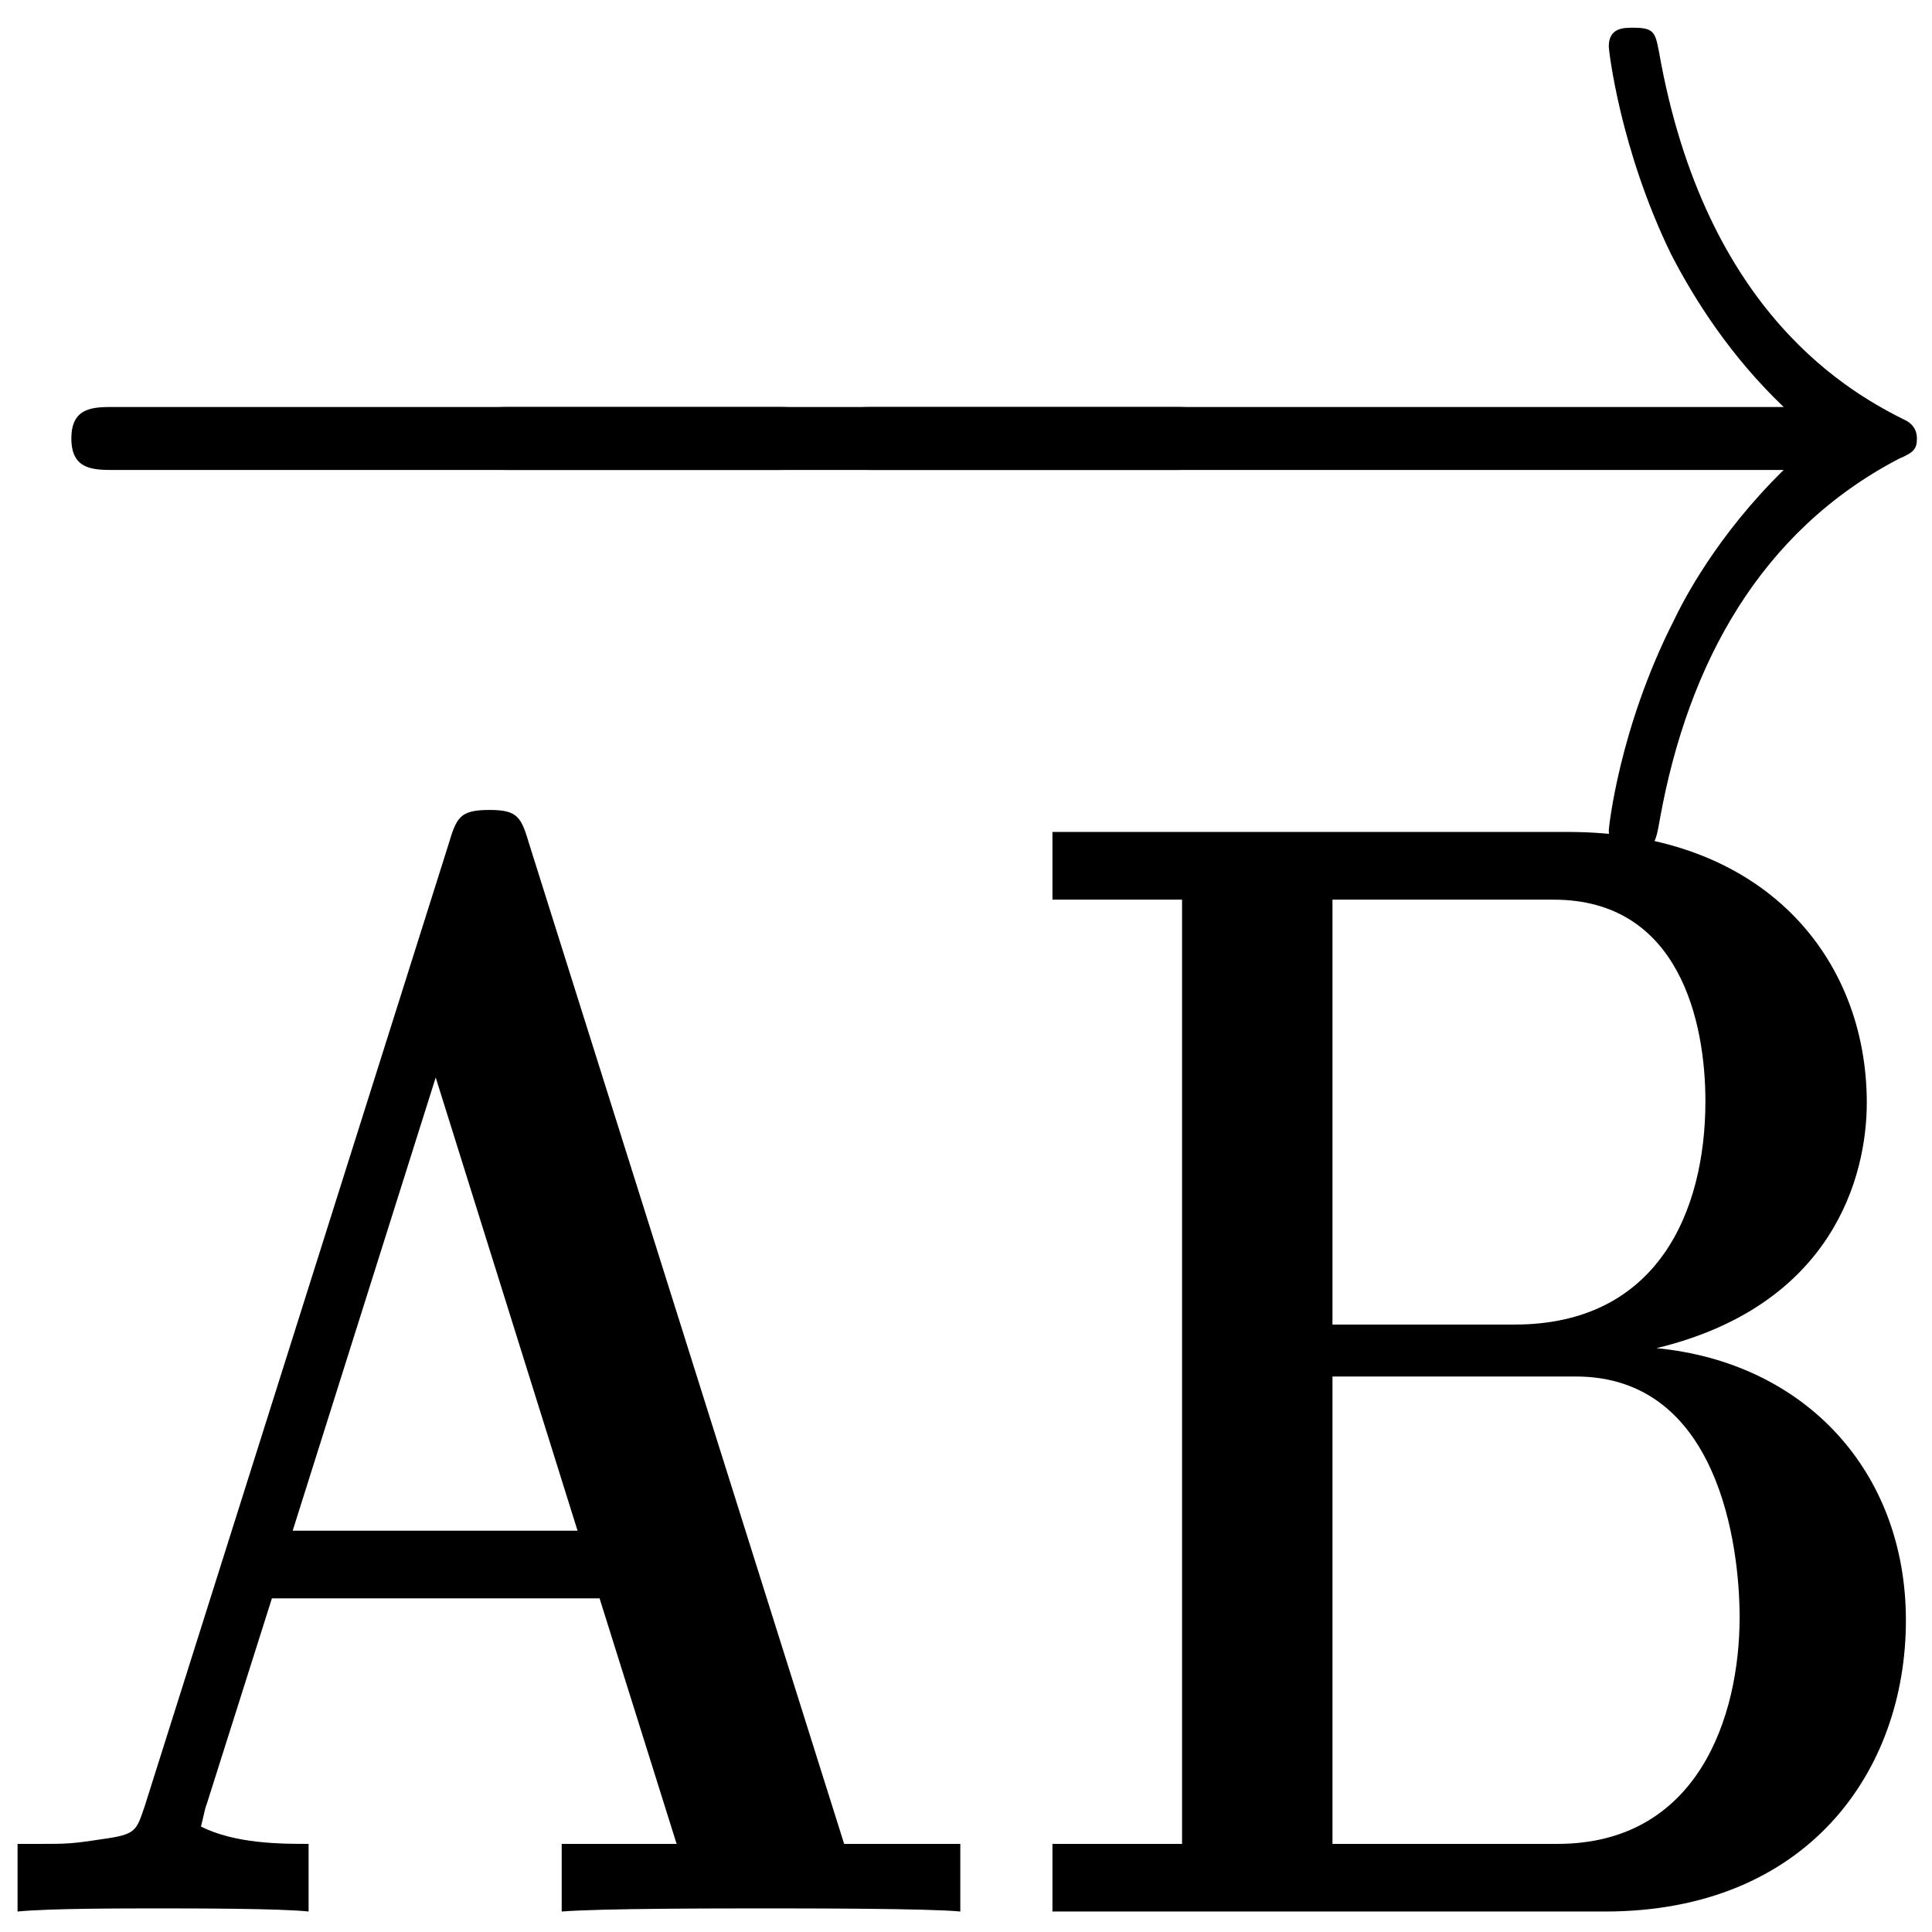 <svg xmlns="http://www.w3.org/2000/svg" xmlns:xlink="http://www.w3.org/1999/xlink" height="100" version="1.1" width="100"><rect id="backgroundrect" width="100%" height="100%" x="0" y="0" fill="none" stroke="none" class="" style=""/>
<defs>
<path d="M9.463 -13.989C9.319 -14.361 9.277 -14.464 8.782 -14.464C8.265 -14.464 8.224 -14.361 8.079 -13.989L2.955 -1.384C2.81 -1.054 2.81 -1.012 2.232 -0.95C1.715 -0.888 1.632 -0.888 1.178 -0.888H0.806V0C1.343 -0.041 2.583 -0.041 3.182 -0.041C3.74 -0.041 5.248 -0.041 5.724 0V-0.888C5.269 -0.888 4.484 -0.888 3.905 -1.116C3.967 -1.302 3.967 -1.343 4.009 -1.426L5.104 -4.112H10.641L11.943 -0.888H10.001V0C10.662 -0.041 12.666 -0.041 13.451 -0.041C14.113 -0.041 16.22 -0.041 16.737 0V-0.888H14.774L9.463 -13.989ZM7.872 -10.951L10.269 -5H5.455L7.872 -10.951Z" id="g0-65"/>
<path d="M0.806 -14.175V-13.286H2.996V-0.888H0.806V0H10.145C13.555 0 15.228 -1.839 15.228 -3.823C15.228 -5.786 13.513 -7.211 11.013 -7.397C13.989 -7.955 14.567 -9.649 14.567 -10.62C14.567 -12.521 12.831 -14.175 9.525 -14.175H0.806ZM5.538 -7.707V-13.286H9.277C11.406 -13.286 11.84 -11.674 11.84 -10.641C11.84 -9.195 11.034 -7.707 8.616 -7.707H5.538ZM5.538 -0.888V-7.025H9.649C12.067 -7.025 12.418 -4.794 12.418 -3.864C12.418 -2.562 11.716 -0.888 9.339 -0.888H5.538Z" id="g0-66"/>
<path d="M13.617 -4.752C13.968 -4.752 14.34 -4.752 14.34 -5.166S13.968 -5.579 13.617 -5.579H2.438C2.087 -5.579 1.715 -5.579 1.715 -5.166S2.087 -4.752 2.438 -4.752H13.617Z" id="g1-0"/>
<path d="M17.233 -4.752C16.096 -3.885 15.538 -3.037 15.373 -2.769C14.443 -1.343 14.278 -0.041 14.278 -0.021C14.278 0.227 14.526 0.227 14.691 0.227C15.042 0.227 15.063 0.186 15.146 -0.186C15.621 -2.211 16.84 -3.947 19.175 -4.897C19.423 -4.98 19.485 -5.021 19.485 -5.166S19.361 -5.372 19.32 -5.393C18.41 -5.744 15.91 -6.777 15.125 -10.249C15.063 -10.497 15.042 -10.559 14.691 -10.559C14.526 -10.559 14.278 -10.559 14.278 -10.311C14.278 -10.269 14.464 -8.968 15.332 -7.583C15.745 -6.963 16.344 -6.24 17.233 -5.579H1.88C1.508 -5.579 1.136 -5.579 1.136 -5.166S1.508 -4.752 1.88 -4.752H17.233Z" id="g1-33"/>
</defs>

<g class="currentLayer" style=""><title>Layer 1</title><g id="page1" class="">
<use x="55.607" xlink:href="#g1-0" y="75.843" id="svg_1" transform="matrix(3.063,0,0,3.942,-171.884,-255.915) "/>
<use x="62.316" xlink:href="#g1-0" y="75.843" id="svg_2" transform="matrix(3.063,0,0,3.942,-171.884,-255.915) "/>
<use x="69.024" xlink:href="#g1-33" y="75.843" id="svg_3" transform="matrix(3.063,0,0,3.942,-171.884,-255.915) "/>
<use x="55.607" xlink:href="#g0-65" y="90.019" id="svg_4" transform="matrix(3.063,0,0,3.942,-171.884,-255.915) "/>
<use x="73.095" xlink:href="#g0-66" y="90.019" id="svg_5" transform="matrix(3.063,0,0,3.942,-171.884,-255.915) "/>
</g></g></svg>